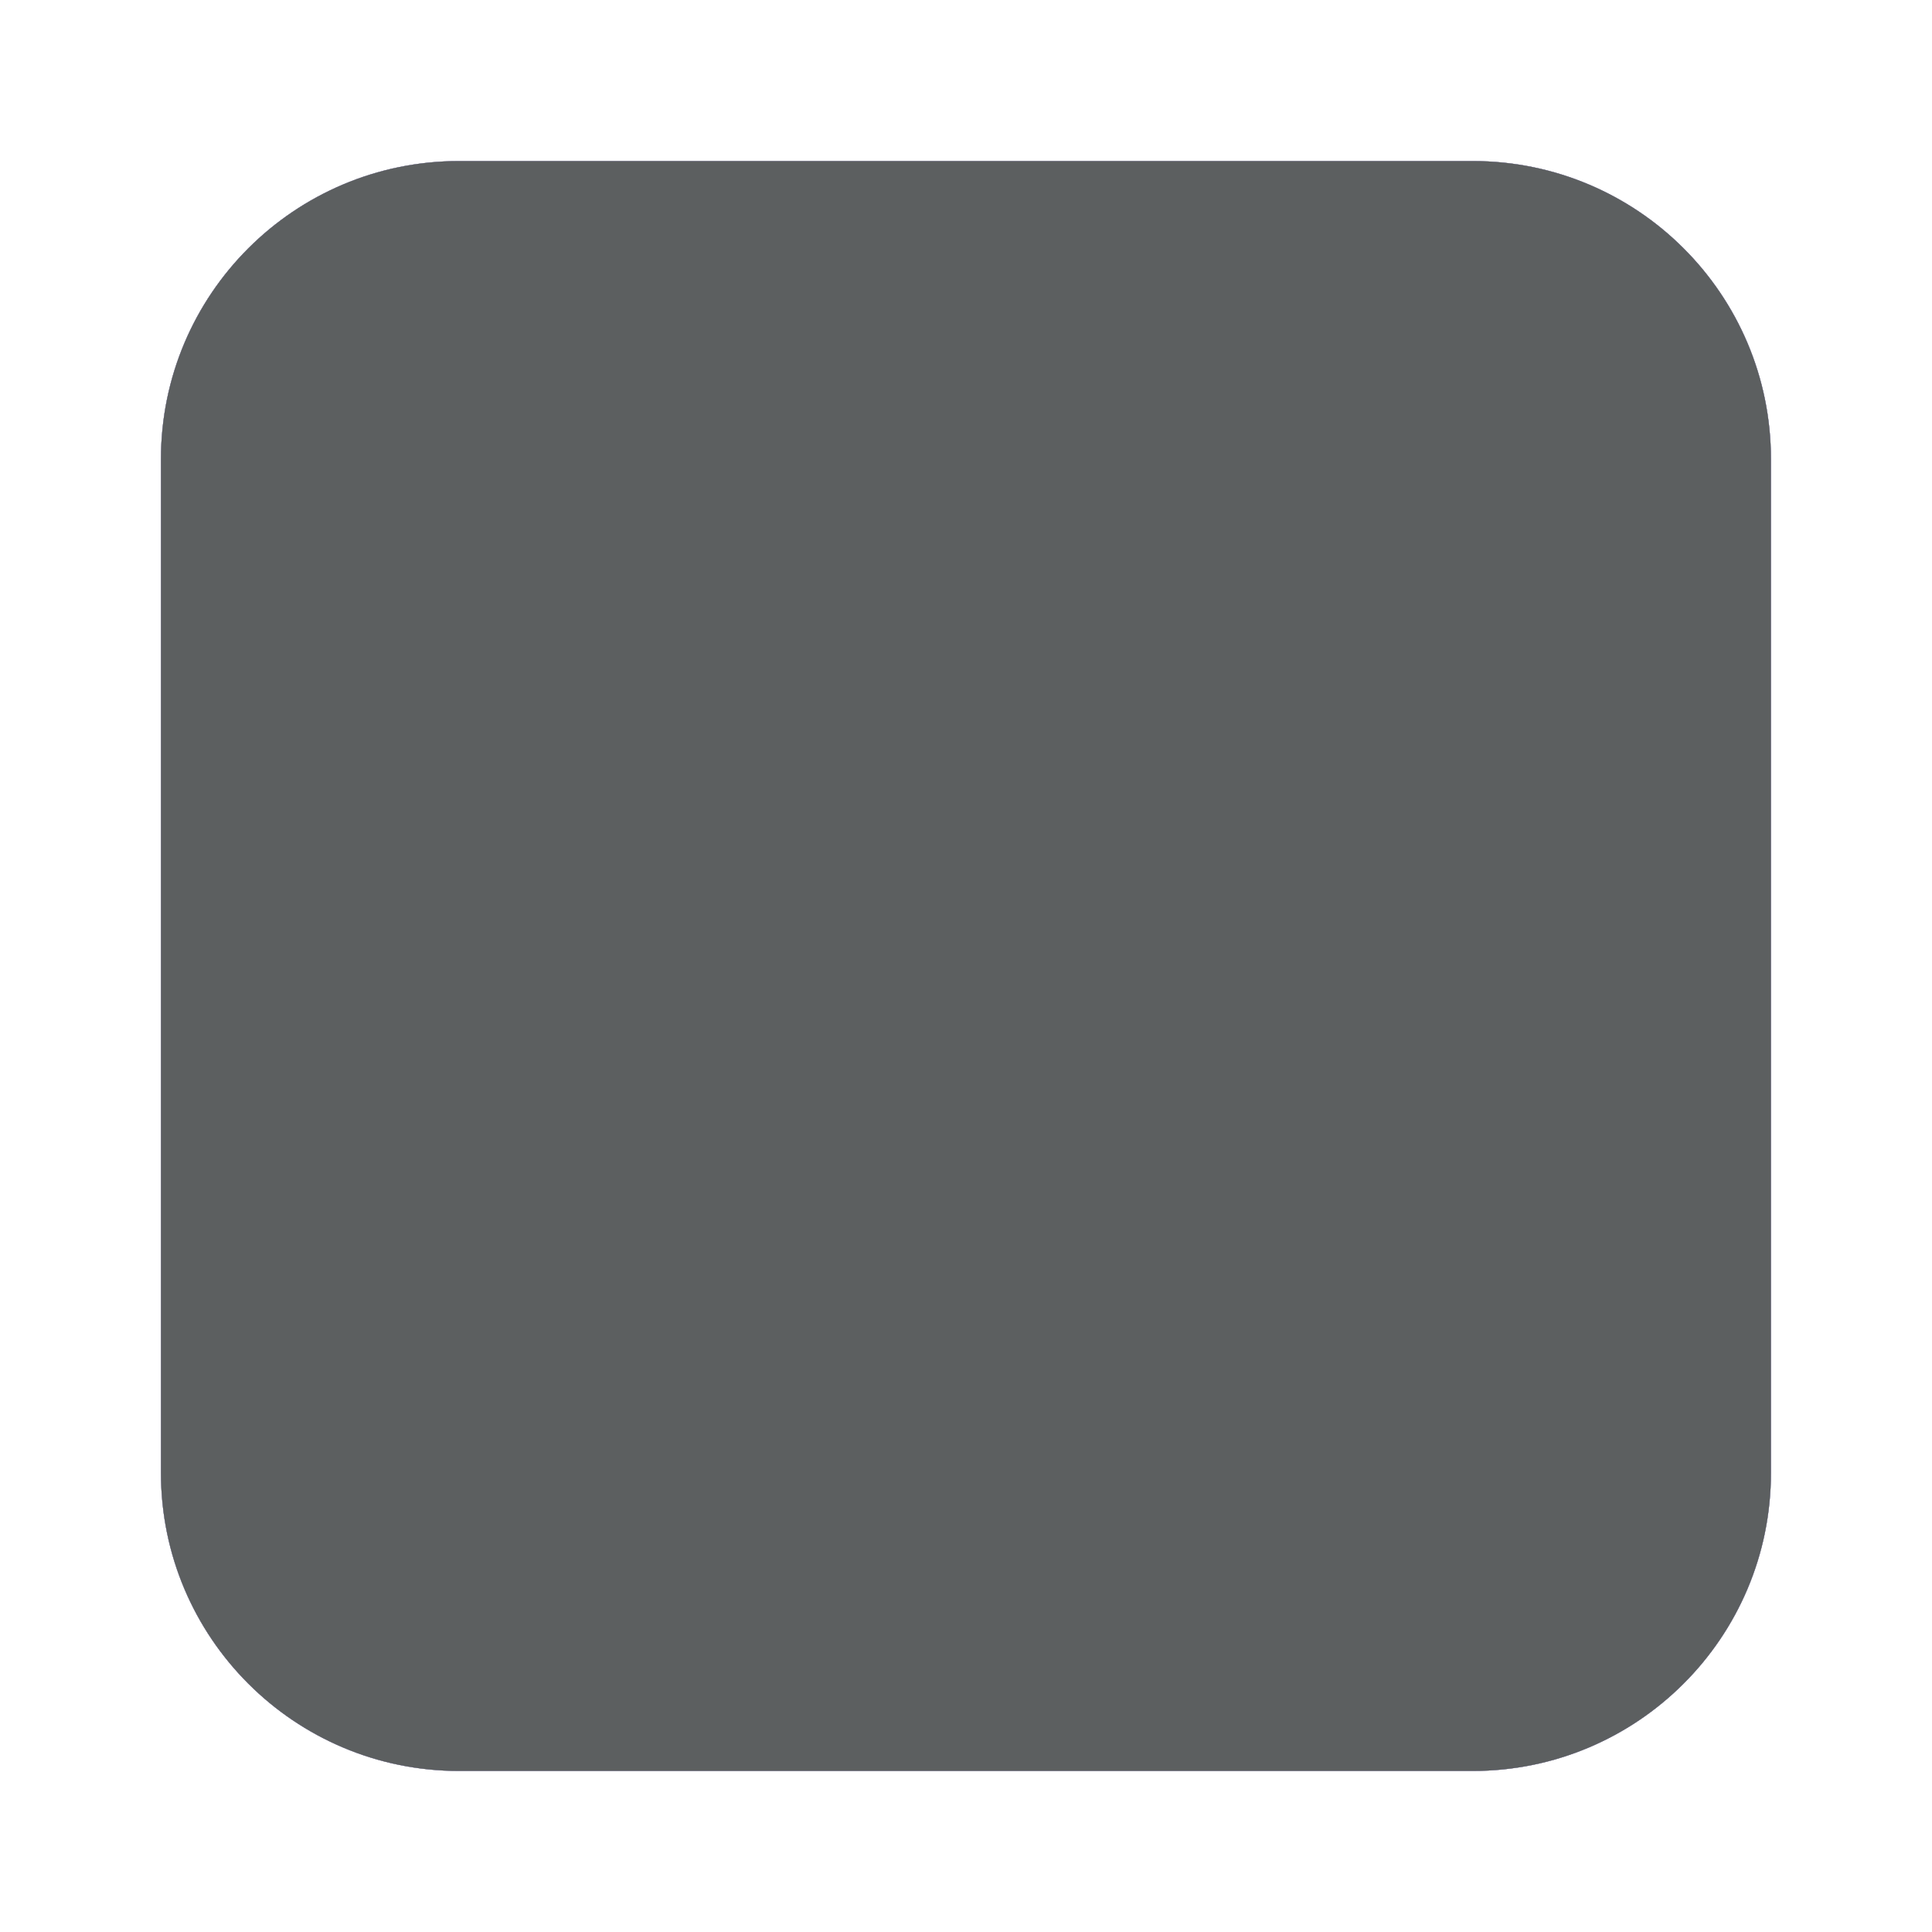   <svg
    width="20"
    height="20"
    viewBox="0 0 20 20"
    fill="none"
    xmlns="http://www.w3.org/2000/svg"
    
  >
    <path
      d="M1.666 4.753C1.666 3.048 3.048 1.667 4.752 1.667H15.246C16.951 1.667 18.333 3.048 18.333 4.753V15.247C18.333 16.951 16.951 18.333 15.246 18.333H4.752C3.048 18.333 1.666 16.951 1.666 15.247V4.753Z"
      fill="#191C1D"
    />
    <path
      d="M1.666 4.753C1.666 3.048 3.048 1.667 4.752 1.667H15.246C16.951 1.667 18.333 3.048 18.333 4.753V15.247C18.333 16.951 16.951 18.333 15.246 18.333H4.752C3.048 18.333 1.666 16.951 1.666 15.247V4.753Z"
      fill="#C4C7C7"
      fillOpacity="0.02"
    />
    <path
      d="M1.666 4.753C1.666 3.048 3.048 1.667 4.752 1.667H15.246C16.951 1.667 18.333 3.048 18.333 4.753V15.247C18.333 16.951 16.951 18.333 15.246 18.333H4.752C3.048 18.333 1.666 16.951 1.666 15.247V4.753Z"
      fill="#CABEFF"
      fillOpacity="0.14"
    />
    <path
      fillRule="evenodd"
      clipRule="evenodd"
      d="M15.246 3.21H4.752C3.9 3.21 3.209 3.901 3.209 4.753V15.247C3.209 16.099 3.9 16.79 4.752 16.79H15.246C16.099 16.79 16.79 16.099 16.79 15.247V4.753C16.79 3.901 16.099 3.21 15.246 3.21ZM4.752 1.667C3.048 1.667 1.666 3.048 1.666 4.753V15.247C1.666 16.951 3.048 18.333 4.752 18.333H15.246C16.951 18.333 18.333 16.951 18.333 15.247V4.753C18.333 3.048 16.951 1.667 15.246 1.667H4.752Z"
      fill="#5C5F60"
    />
  </svg>
